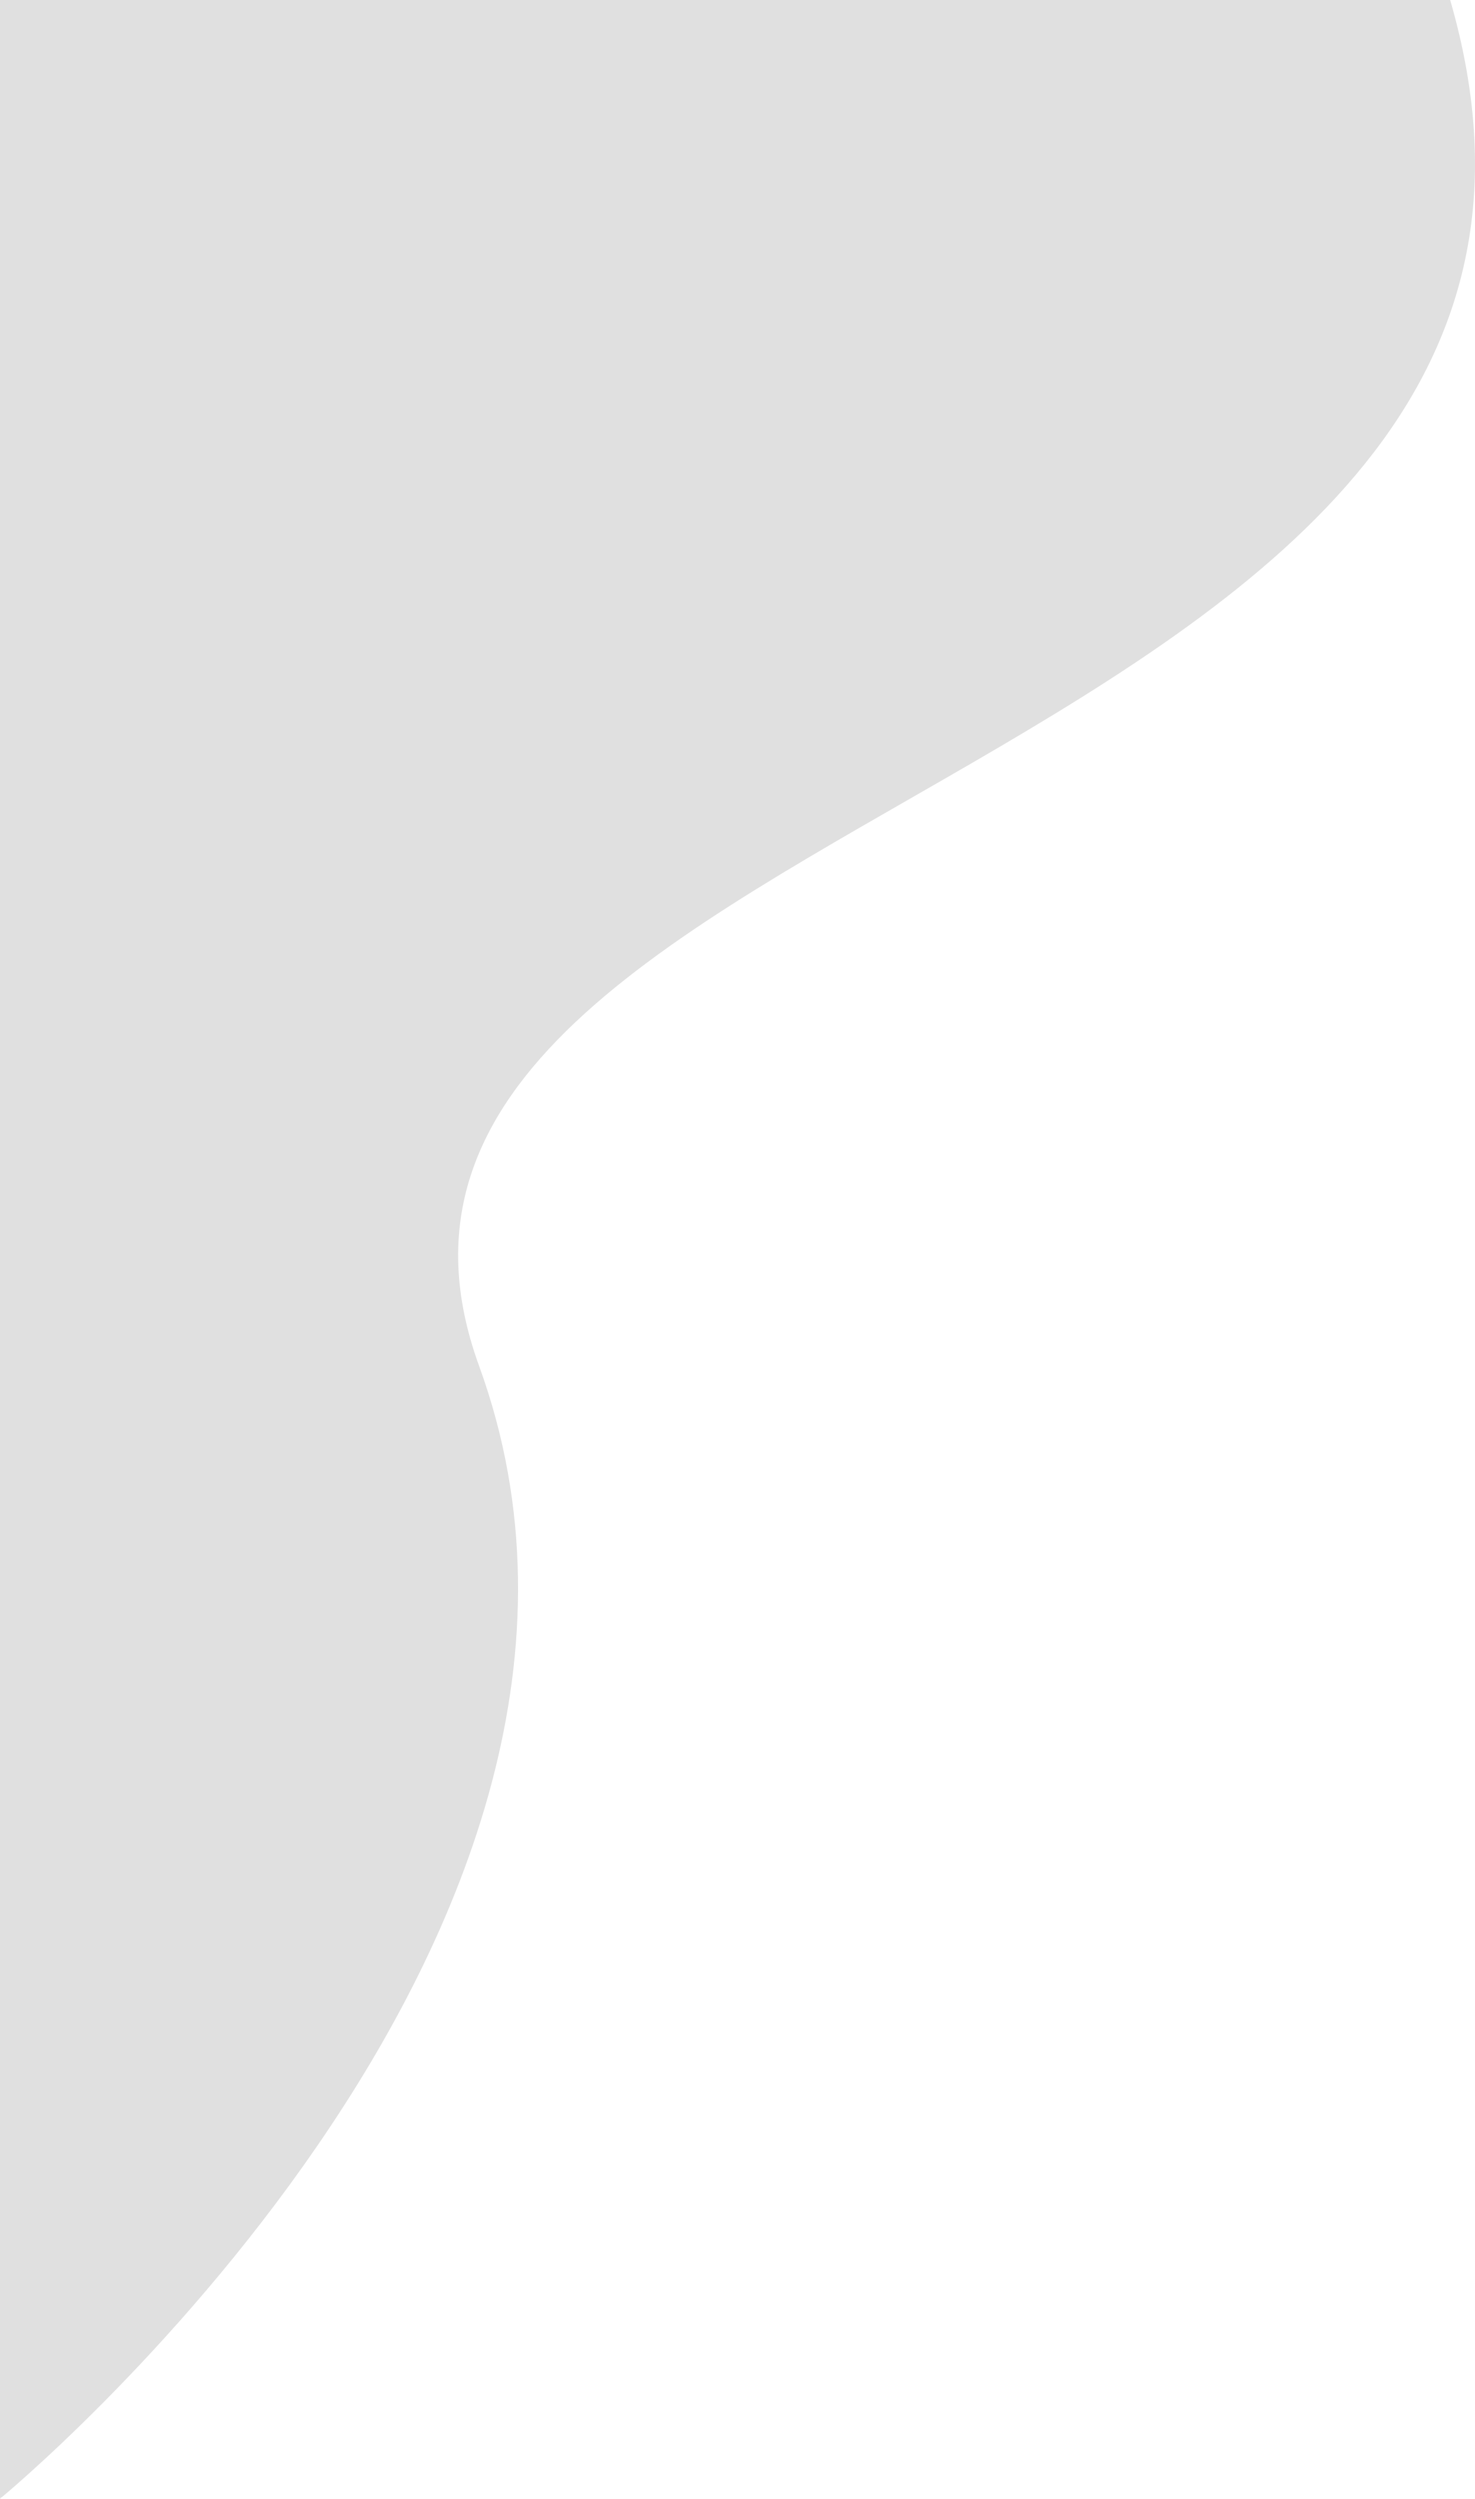 <svg xmlns="http://www.w3.org/2000/svg" width="359.738" height="609.474" viewBox="0 0 359.738 609.474">
  <path id="svg_1" data-name="svg 1" d="M353.684,300C408.947,491.053,66.316,494.211,116.842,633.158S0,909.474,0,909.474V300Z" transform="translate(0 -300)" fill="#e0e0e0"/>
</svg>
